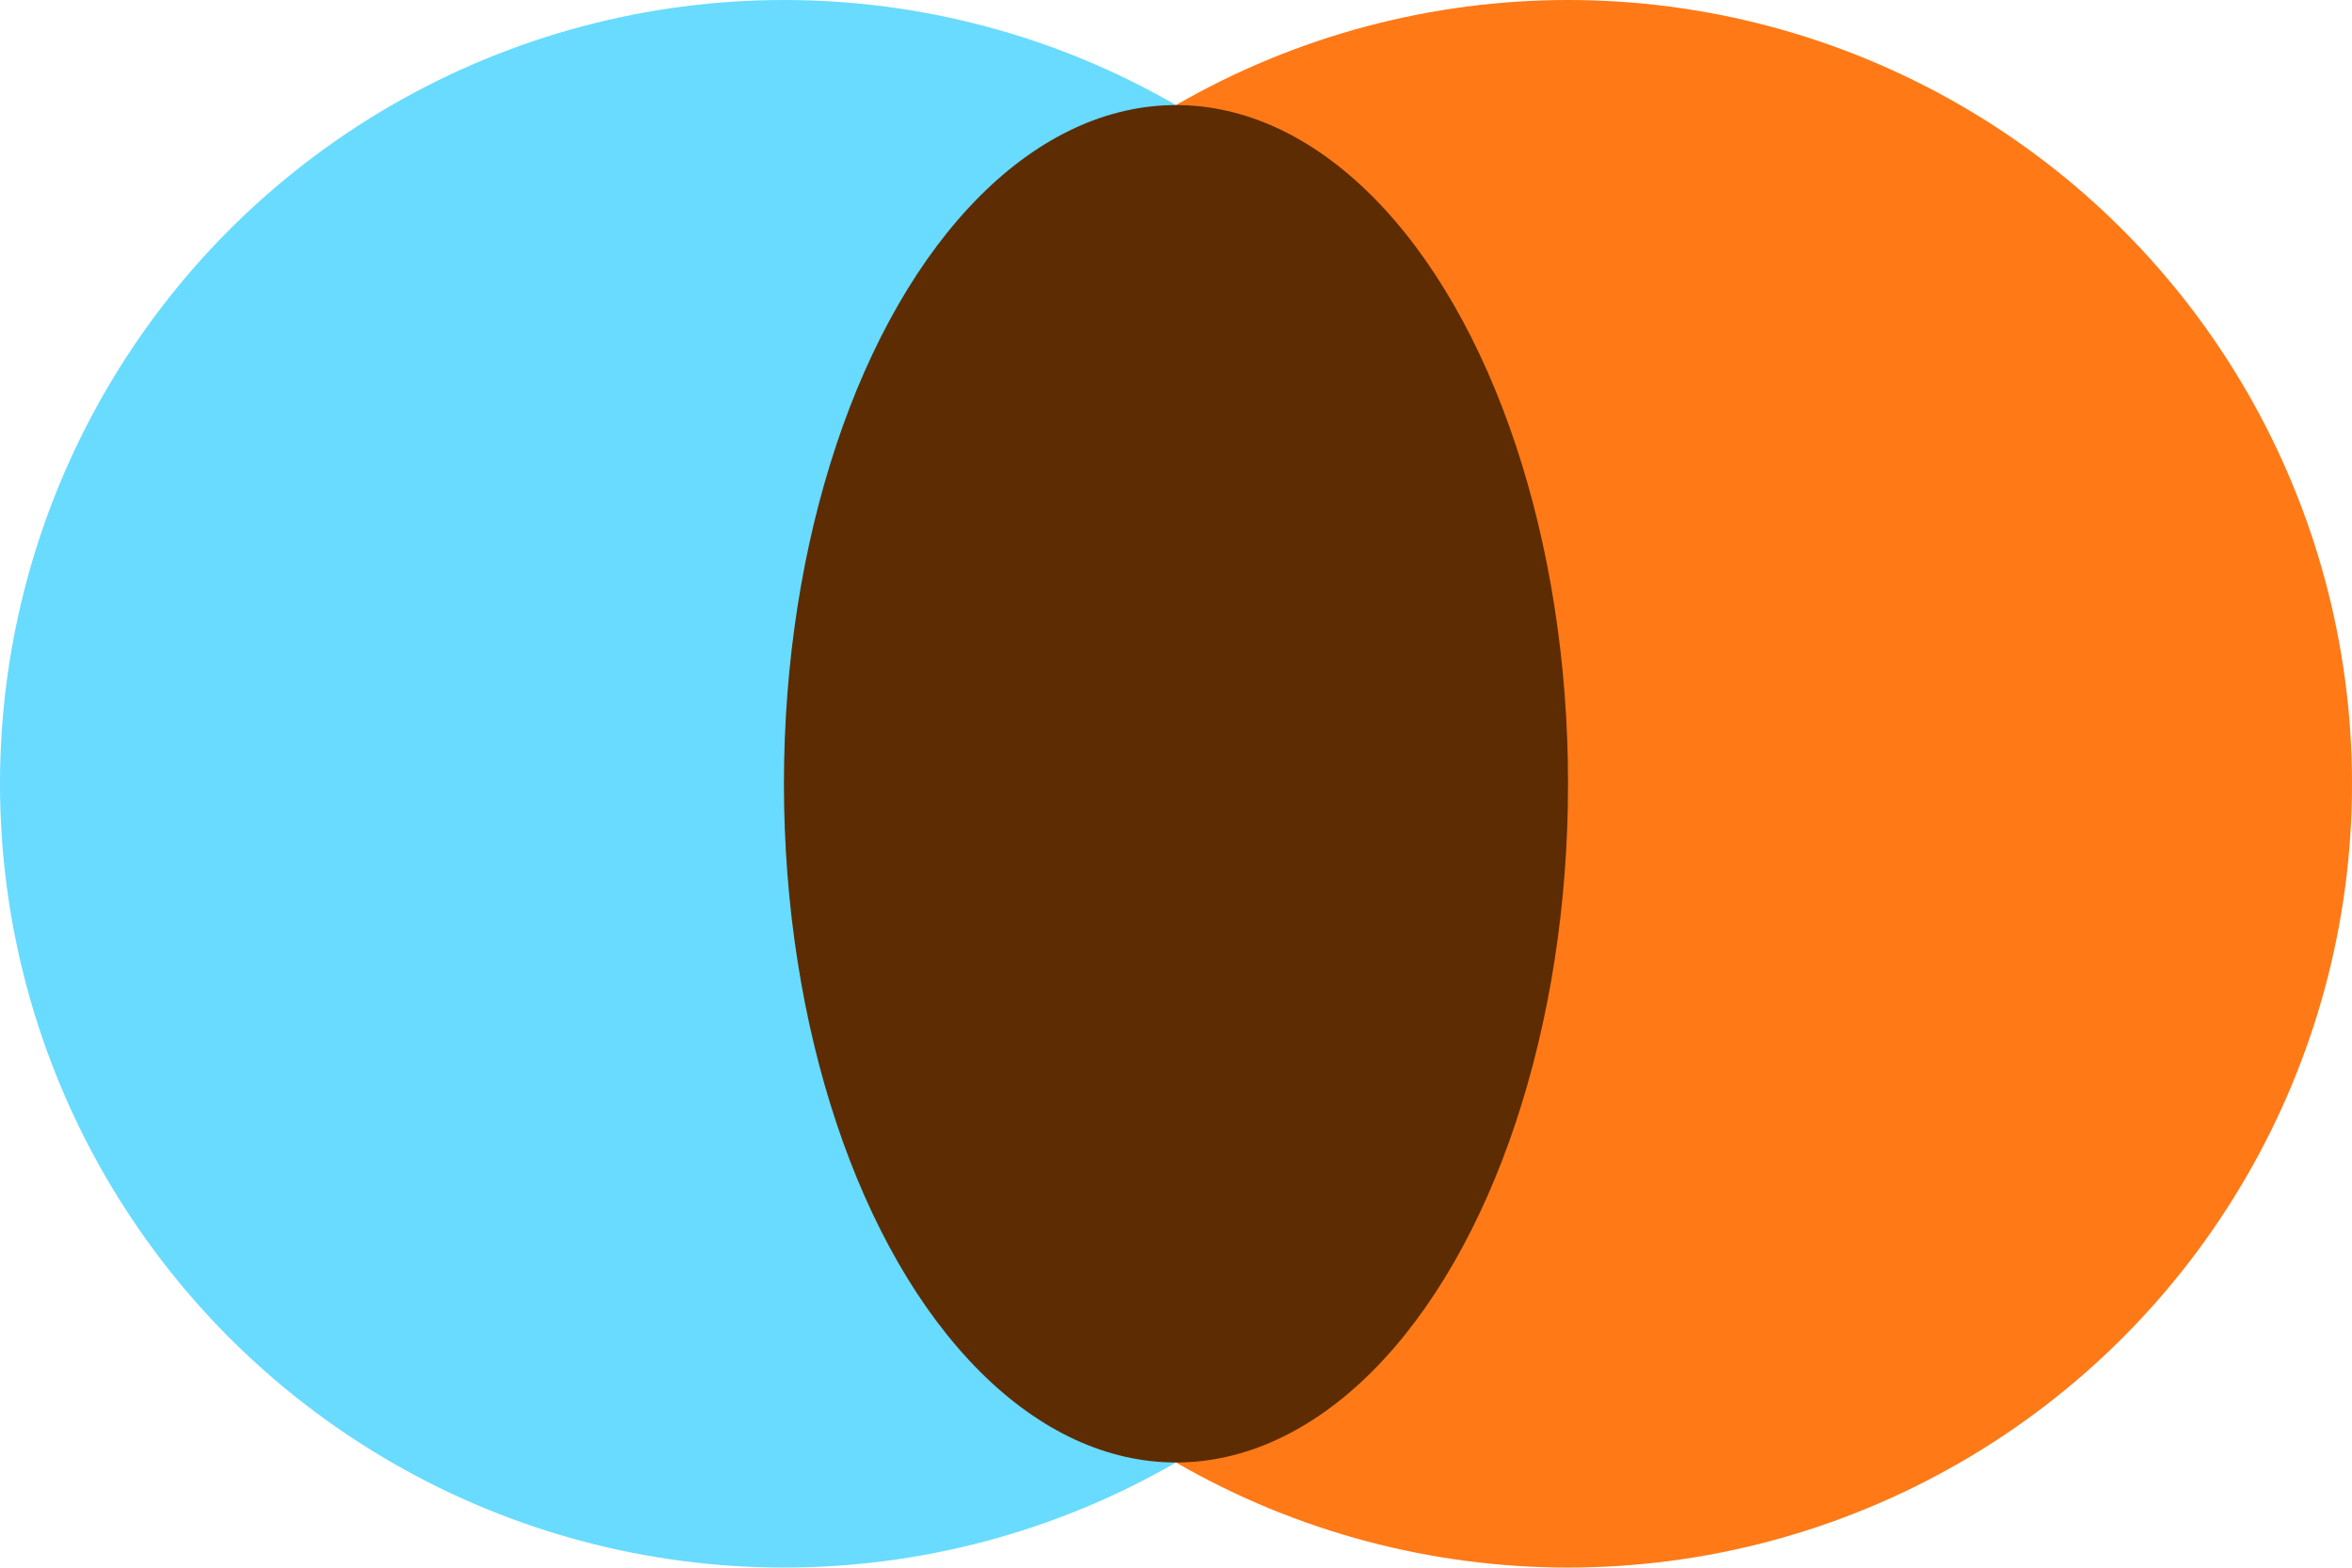 <svg xmlns="http://www.w3.org/2000/svg" viewBox="0 0 126.22 84.15"><defs><style>.cls-1{fill:#ff7917;}.cls-2{fill:#68dbff;}.cls-3{fill:#5d2c02;}</style></defs><title>Asset 1</title><g id="Layer_2" data-name="Layer 2"><g id="Layer_1-2" data-name="Layer 1"><circle class="cls-1" cx="84.15" cy="42.07" r="42.07"/><circle class="cls-2" cx="42.07" cy="42.07" r="42.07"/><ellipse class="cls-3" cx="63.11" cy="42.07" rx="21.04" ry="36.43"/></g></g></svg>